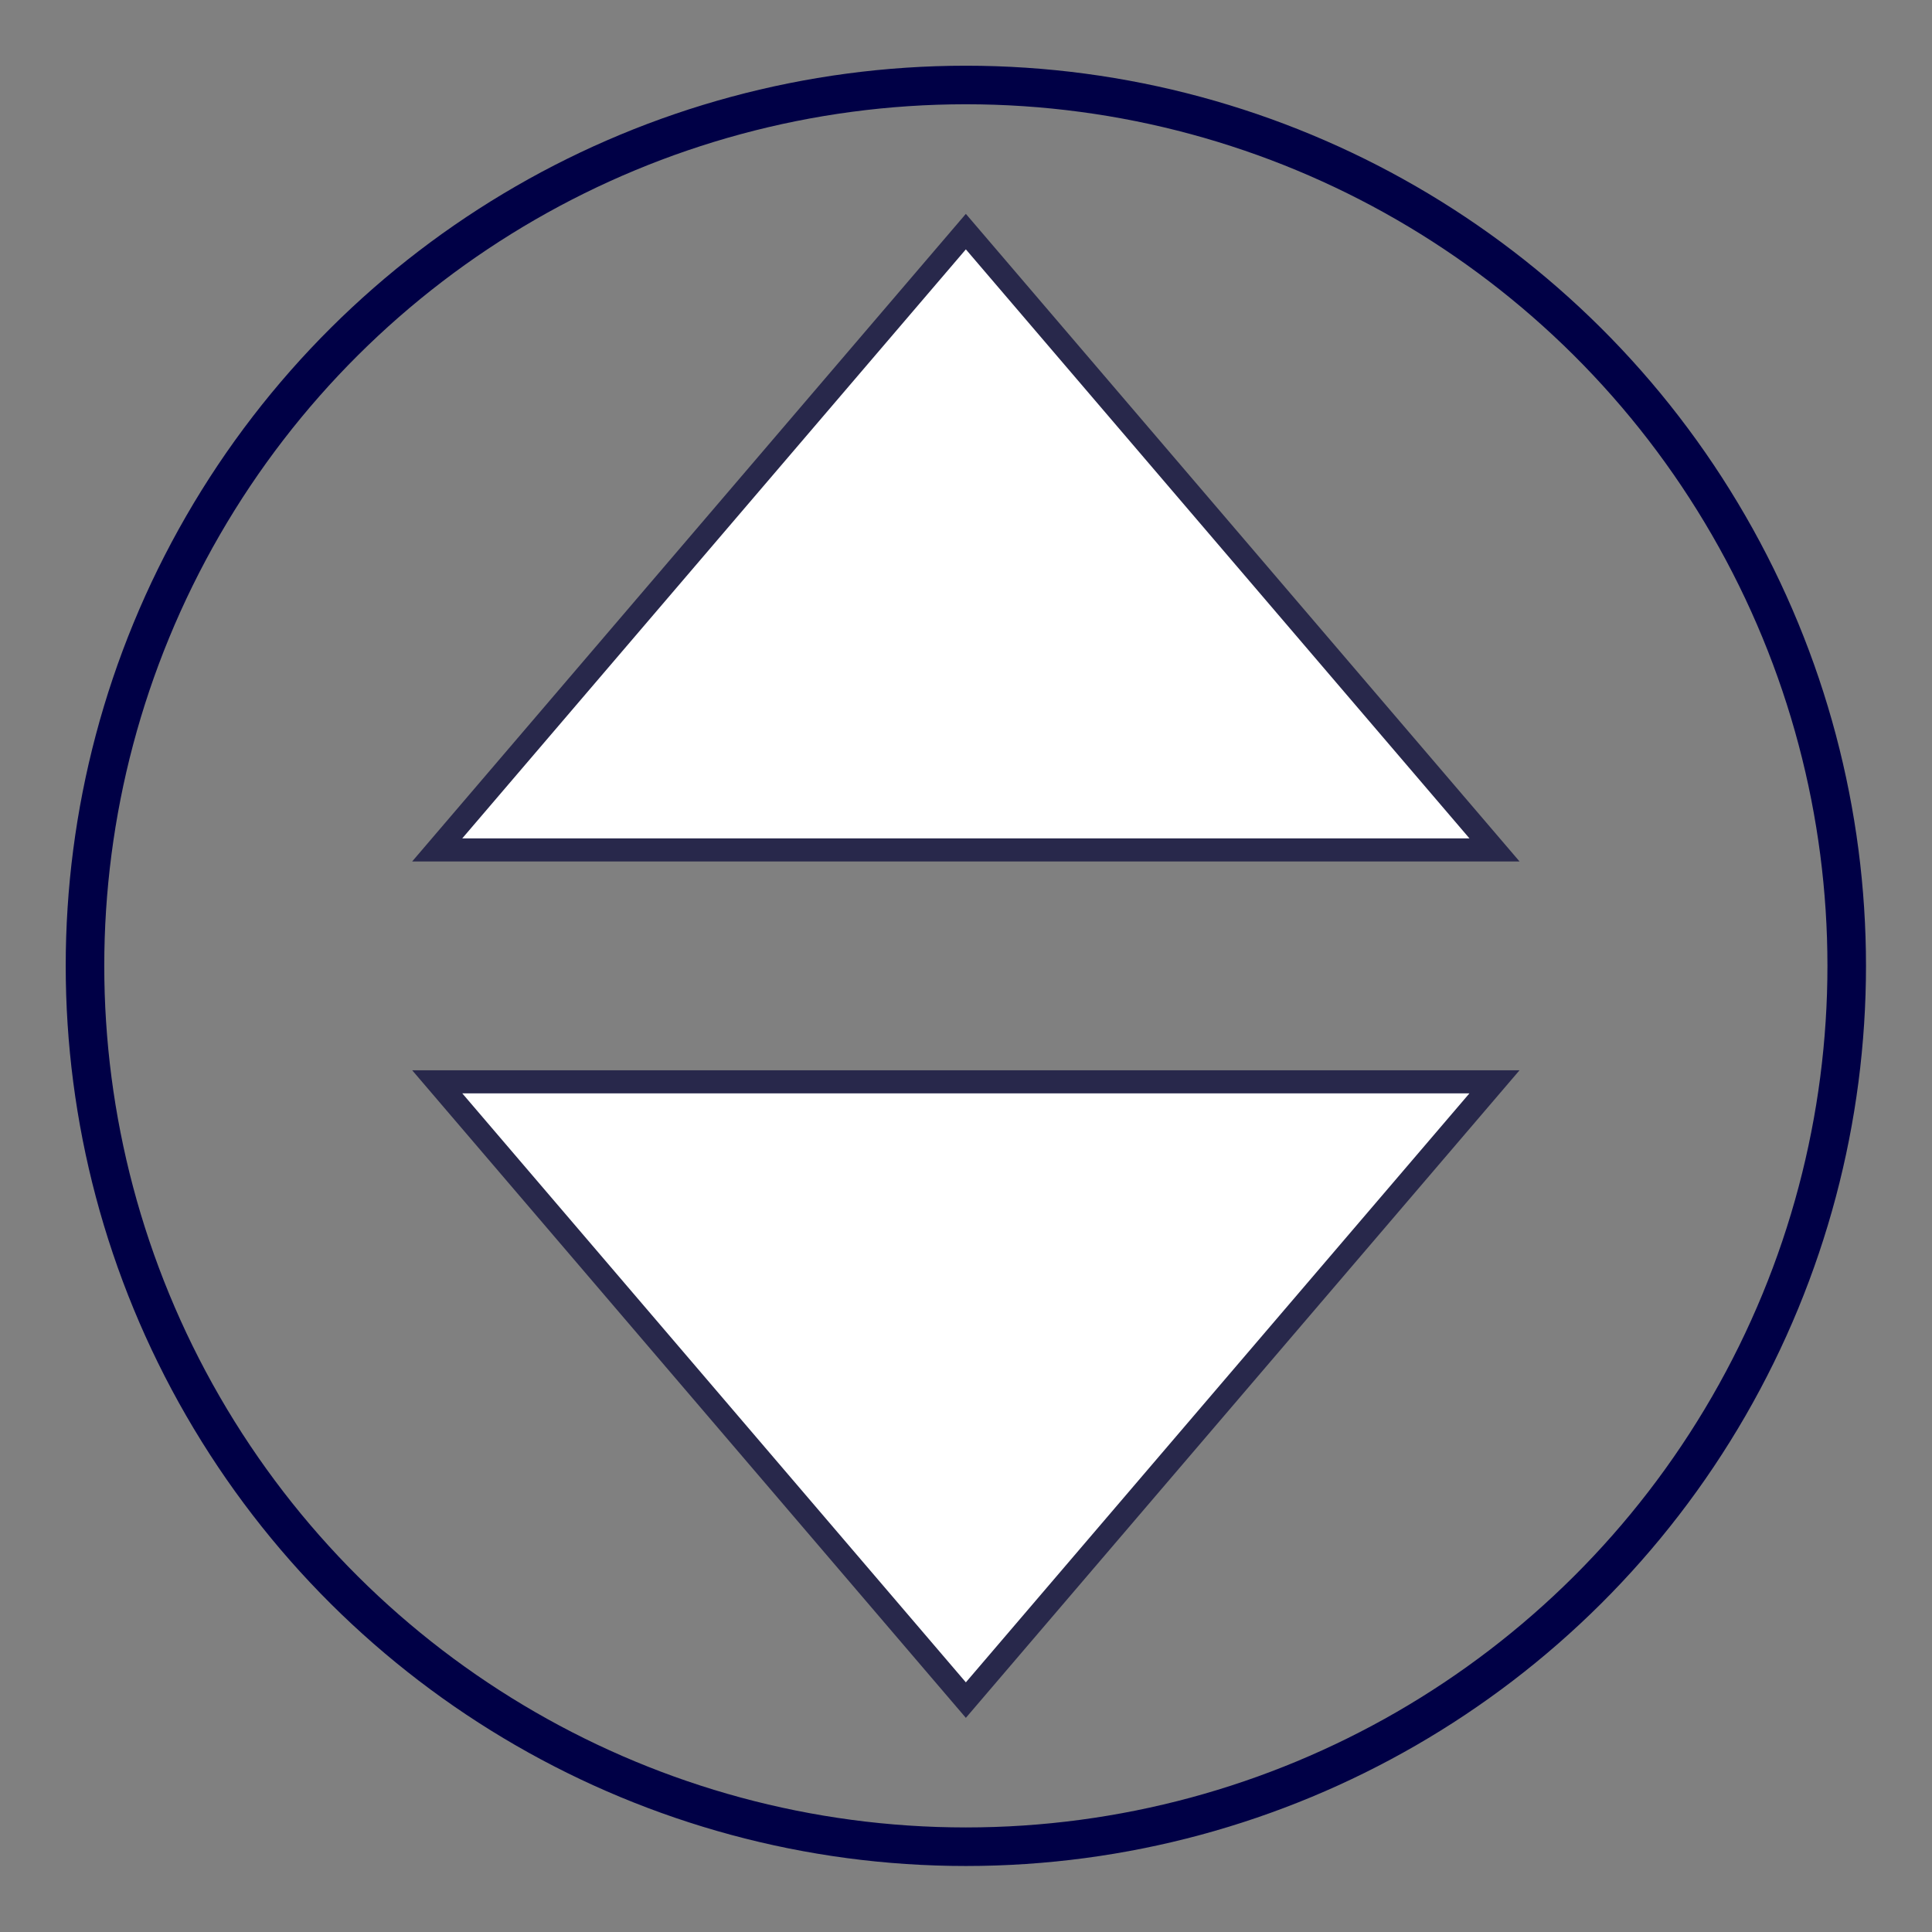 <?xml version="1.0" encoding="UTF-8"?>
<svg width="25" height="25" version="1.1" viewBox="0 0 6.615 6.615" xmlns="http://www.w3.org/2000/svg">
 <rect x="0" y="0" width="6.615" height="6.615" fill="#808080" stroke="none"/>
 <circle transform="rotate(90)" cx="3.307" cy="-3.307" r="3.016" fill="none" stroke="#000046" stroke-width=".132"/>
 <path d="m5.117 3.704-1.81 2.117-1.81-2.117z" fill="#fff" fill-rule="evenodd" stroke="#28284b" stroke-width=".079"/>
 <path d="m5.117 2.91-1.81-2.117-1.81 2.117z" fill="#fff" fill-rule="evenodd" stroke="#28284b" stroke-width=".079"/>
</svg>
